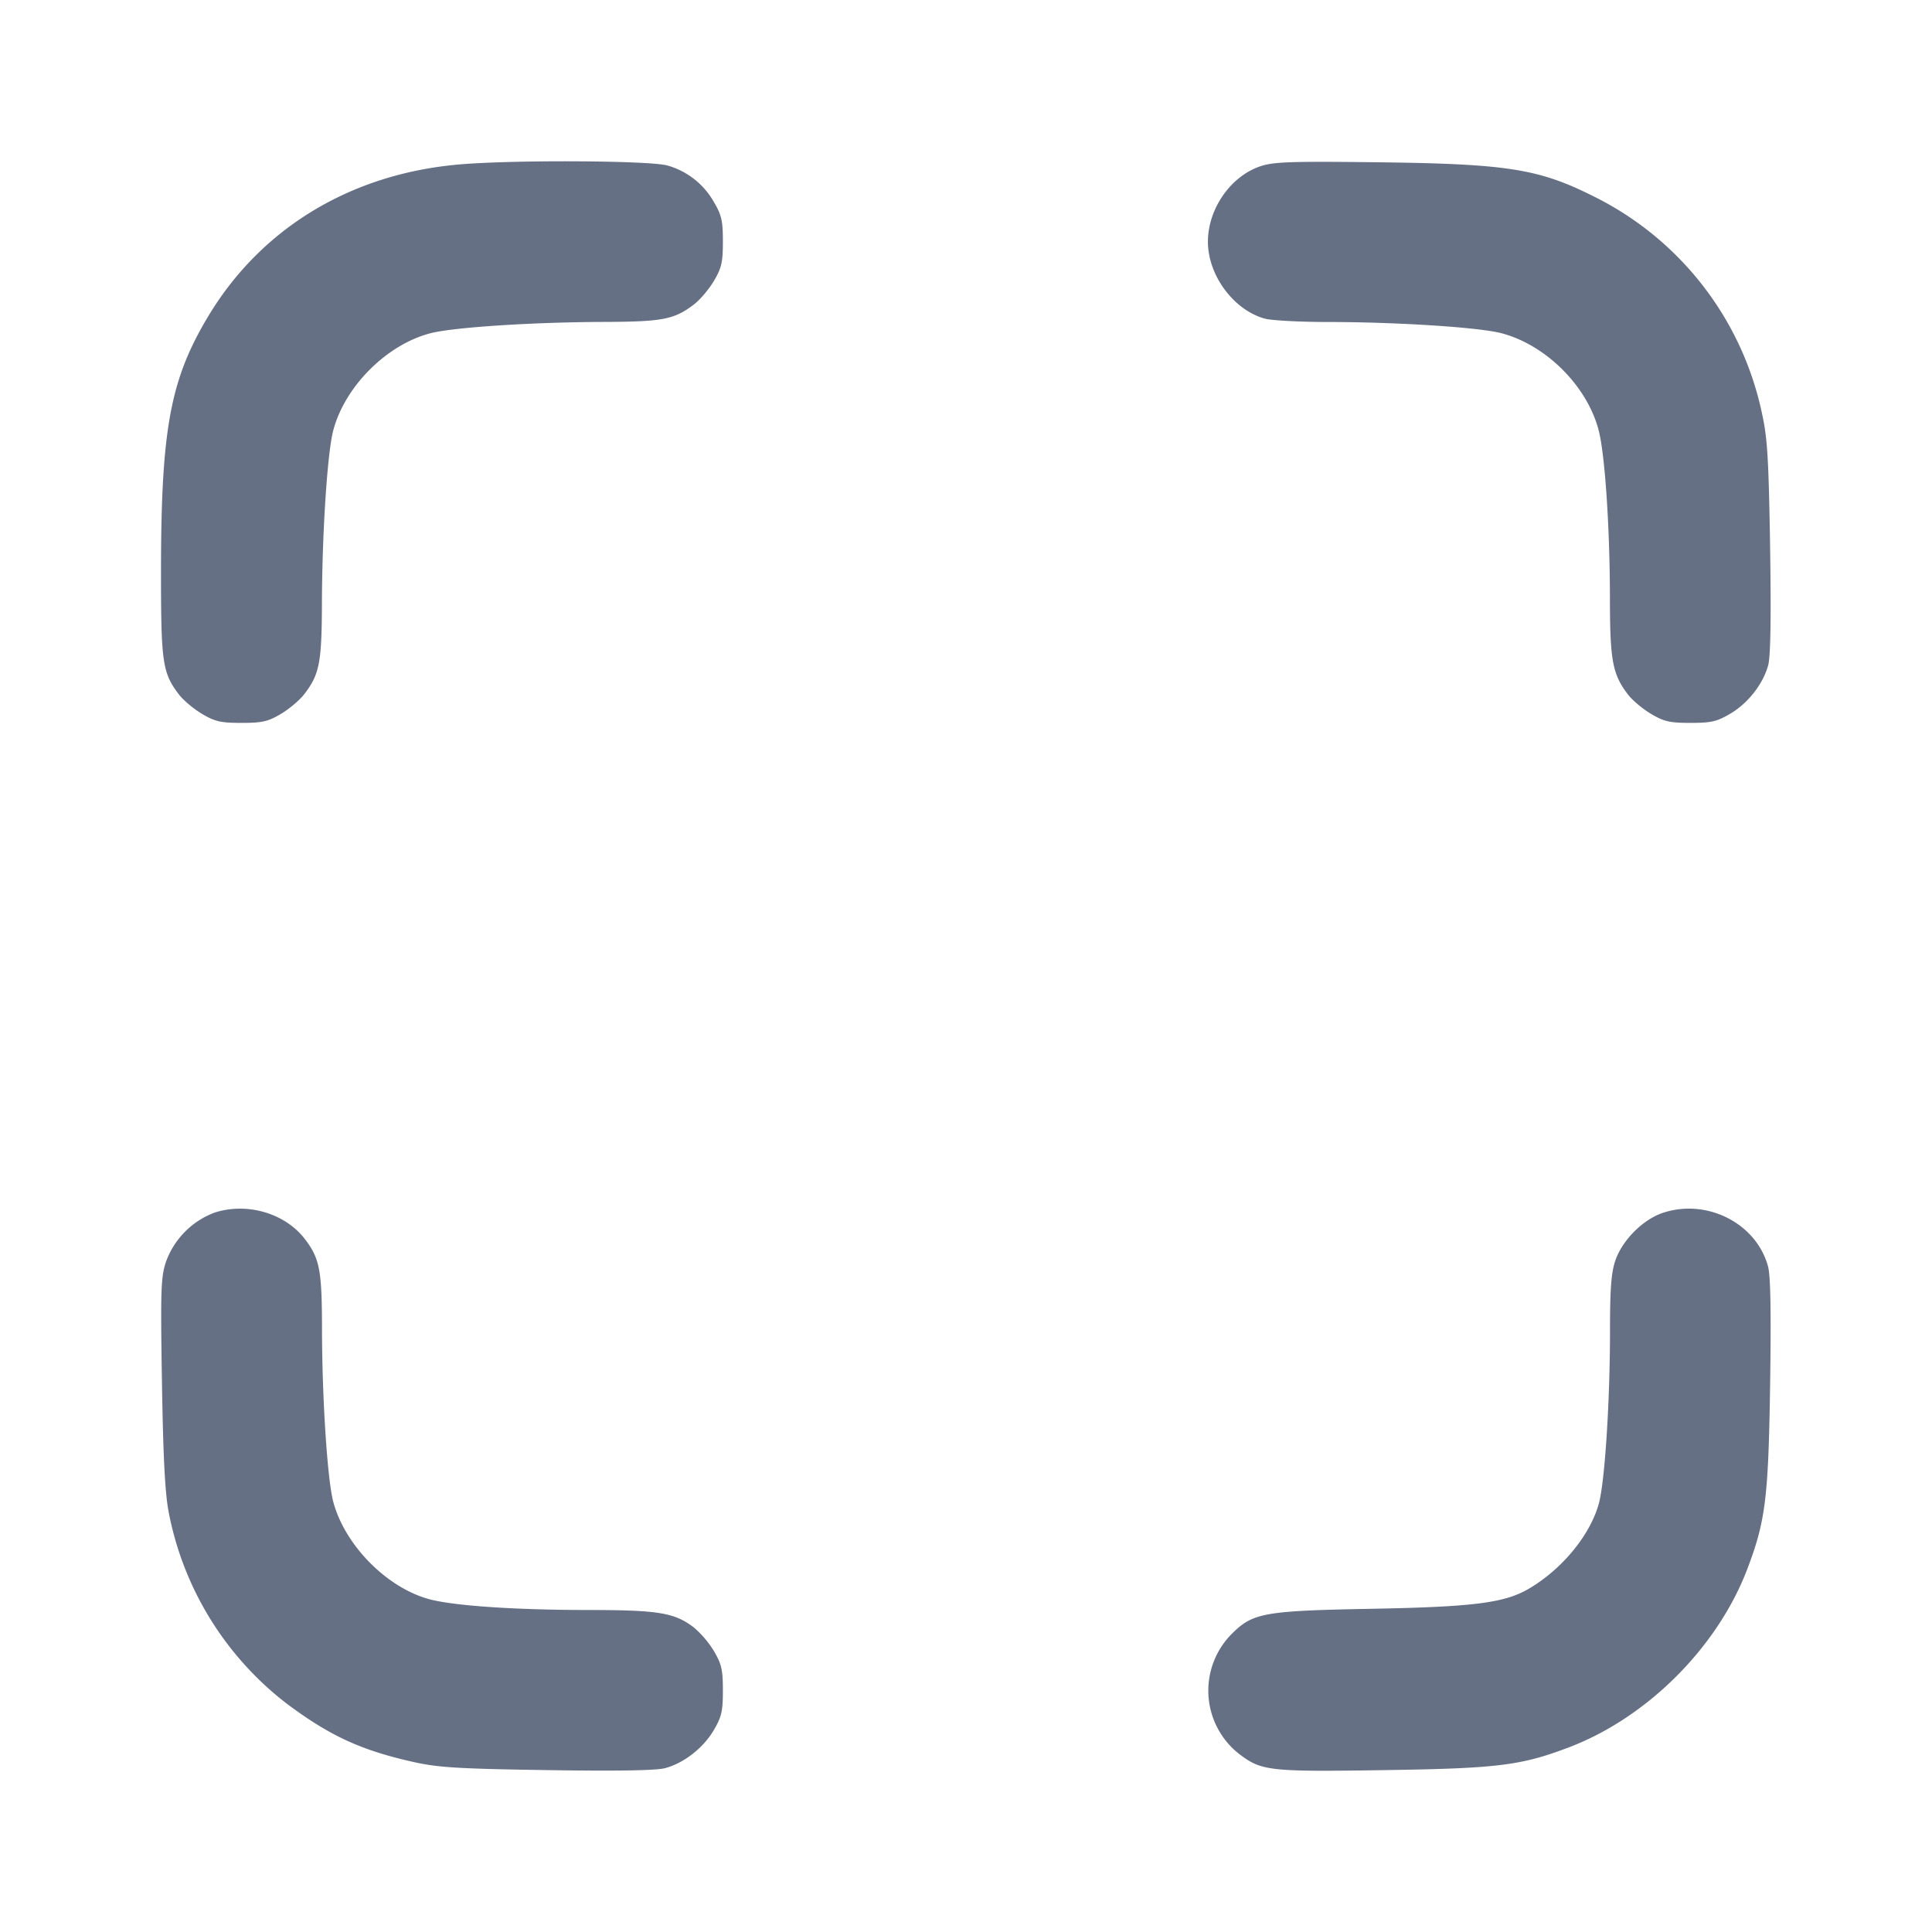 <svg width="24" height="24" fill="none" xmlns="http://www.w3.org/2000/svg"><path d="M5.692 2.044c-1.347.12-2.46.799-3.115 1.901C2.112 4.726 2 5.342 2 7.119c0 1.113.019 1.241.222 1.507.055.073.186.182.289.243.161.095.233.111.489.111s.328-.016.489-.111c.103-.061.236-.173.294-.25.185-.242.213-.388.216-1.099.002-.894.067-1.89.14-2.17.143-.547.662-1.068 1.207-1.21.283-.074 1.276-.139 2.174-.141.711-.003.857-.031 1.099-.216.077-.058.189-.191.25-.294.095-.161.111-.233.111-.489s-.016-.328-.111-.489a.962.962 0 0 0-.574-.454c-.211-.064-1.937-.073-2.603-.013m9.975.018c-.404.13-.699.589-.658 1.021.038.395.344.776.702.875.082.023.437.042.789.042.865.001 1.87.066 2.15.139.555.145 1.069.659 1.21 1.21.078.304.139 1.216.139 2.096.001.762.033.932.223 1.181.055.073.186.182.289.243.161.095.233.111.489.111.257 0 .327-.016.492-.113.222-.13.409-.369.473-.603.03-.112.037-.578.024-1.464-.018-1.096-.033-1.357-.1-1.66a3.906 3.906 0 0 0-2.109-2.709c-.669-.334-1.064-.396-2.66-.415-1.058-.013-1.291-.006-1.453.046m-13 13.001a1.022 1.022 0 0 0-.606.614c-.062.188-.068.345-.049 1.497.015.933.038 1.376.084 1.613a3.934 3.934 0 0 0 1.476 2.384c.534.397.919.573 1.568.718.306.068.554.083 1.66.1.882.013 1.353.005 1.464-.025.233-.063.473-.25.603-.472.097-.165.113-.235.113-.492 0-.256-.016-.328-.111-.489a1.24 1.24 0 0 0-.248-.293C8.377 20.032 8.182 20 7.284 20c-.856-.001-1.6-.049-1.919-.126-.539-.129-1.081-.67-1.226-1.222-.073-.282-.138-1.284-.139-2.152-.001-.72-.028-.866-.212-1.107-.245-.321-.716-.46-1.121-.33m18 0c-.252.08-.513.339-.601.597-.051.151-.066.347-.066.877 0 .867-.064 1.861-.137 2.134-.105.393-.455.821-.872 1.065-.301.176-.681.225-1.951.249-1.339.025-1.477.05-1.738.311a.999.999 0 0 0 .092 1.493c.277.211.374.222 1.806.2 1.407-.021 1.695-.057 2.29-.283.973-.37 1.846-1.243 2.216-2.216.226-.595.262-.883.283-2.29.013-.902.006-1.352-.026-1.468-.143-.531-.75-.844-1.296-.669" fill="#667085" fill-rule="evenodd"/></svg>